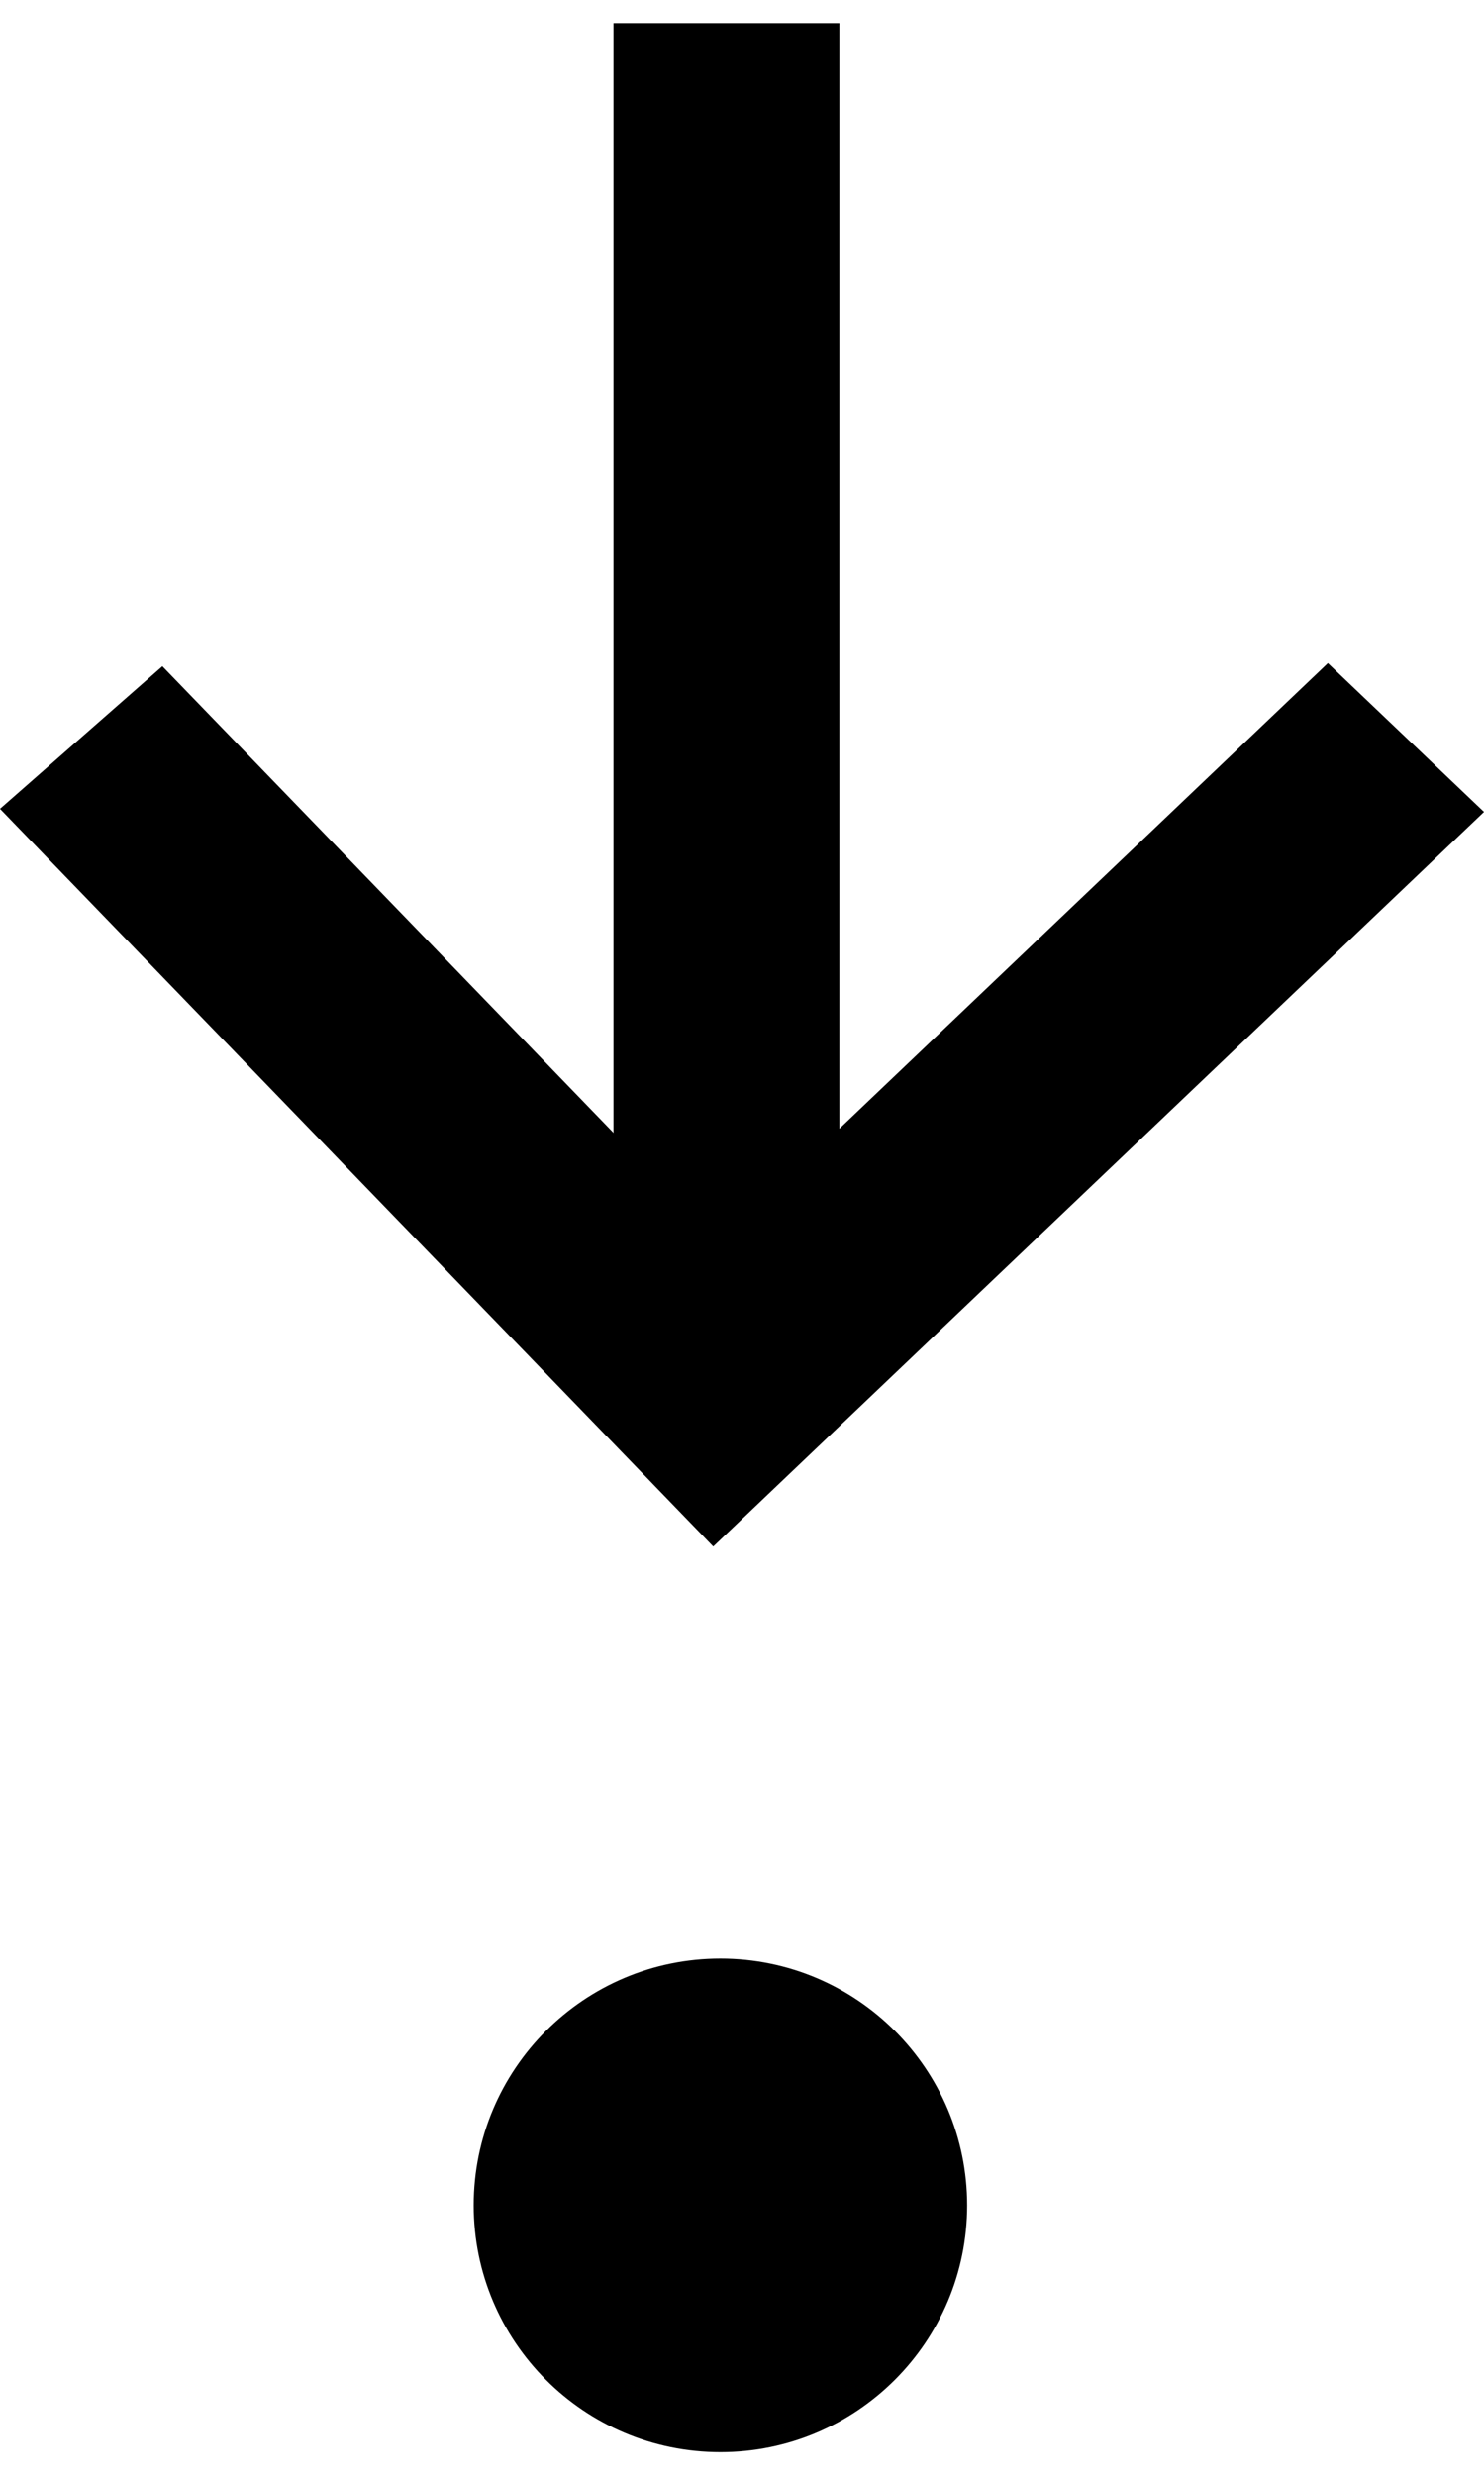 <?xml version="1.0" encoding="utf-8"?>
<!DOCTYPE svg PUBLIC "-//W3C//DTD SVG 1.1//EN" "http://www.w3.org/Graphics/SVG/1.1/DTD/svg11.dtd">
<svg version="1.1" xmlns="http://www.w3.org/2000/svg" xmlns:xlink="http://www.w3.org/1999/xlink" width="614" height="1024" viewBox="0 0 614 1024">
<path d="M-0.001 334.617l295.101 305.174 318.901-303.892-64.596-61.556-285.256 271.83 65.888 1.282-262.858-271.83z"></path>
<path d="M347.279 537.956v-528.385h-93.447v528.385z"></path>
<path d="M400.148 912.348c0 56.378-45.703 102.081-102.081 102.081s-102.081-45.703-102.081-102.081c0-56.378 45.703-102.081 102.081-102.081s102.081 45.703 102.081 102.081z"></path>
</svg>
